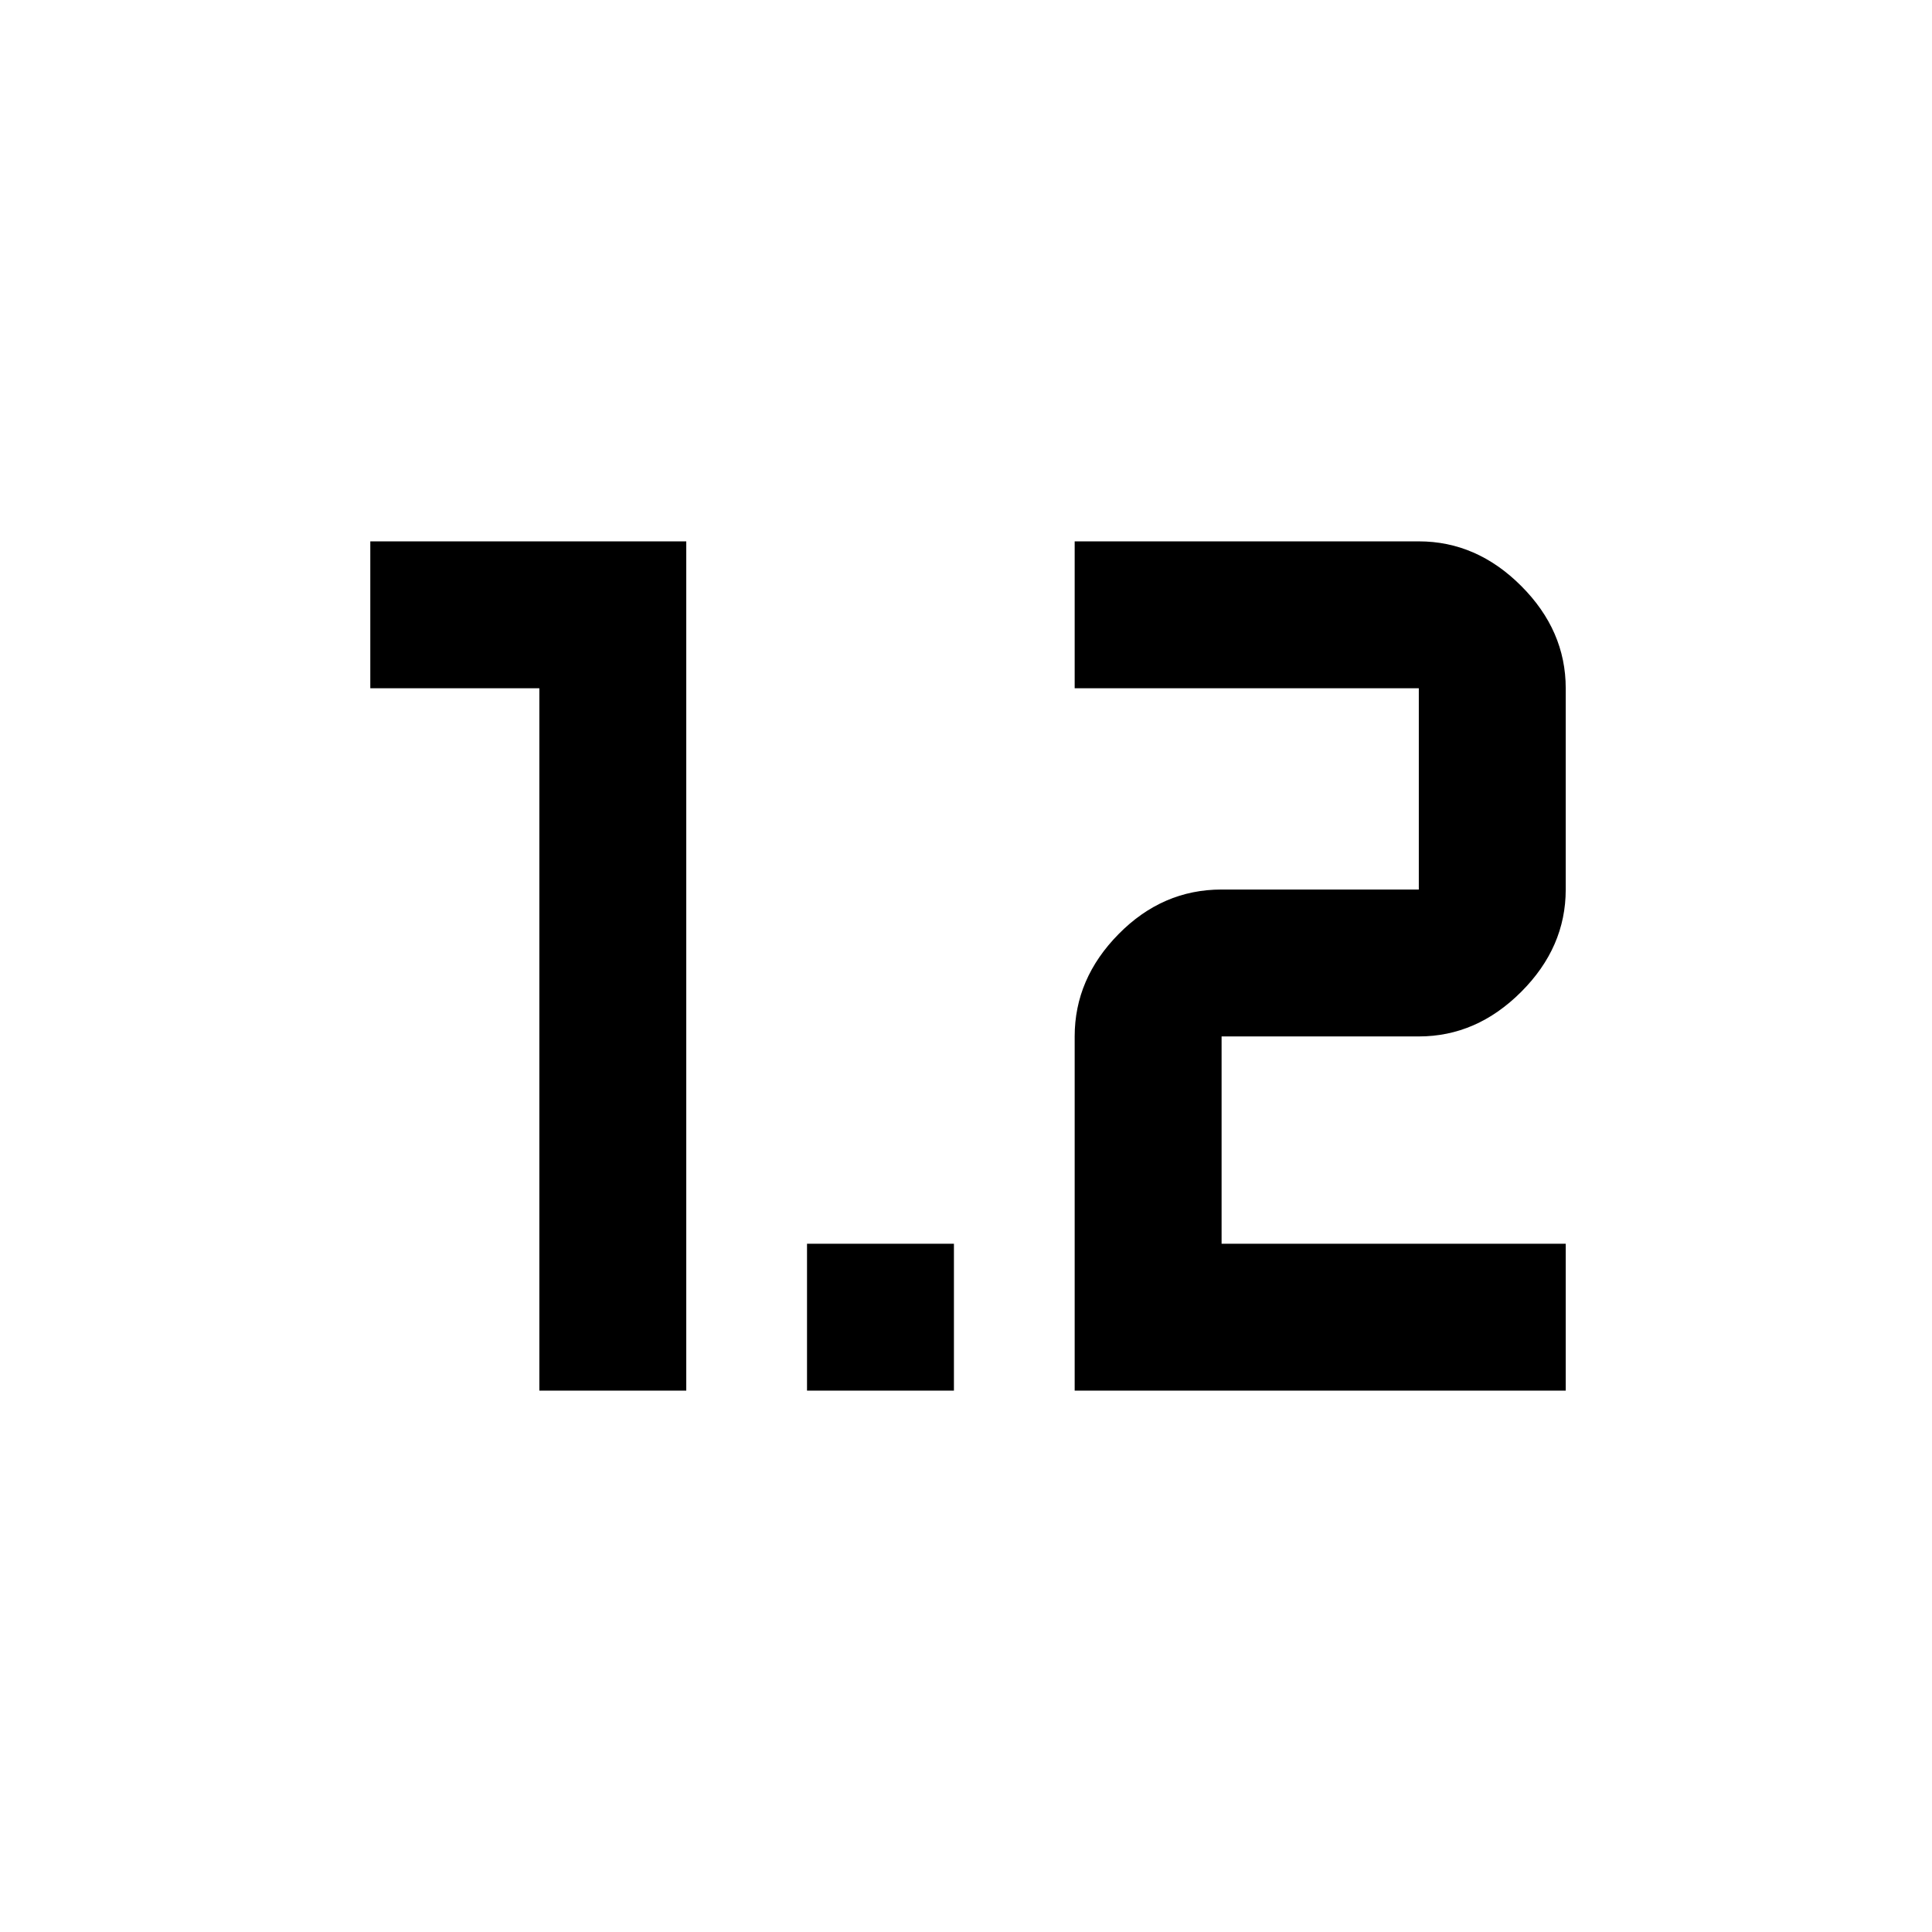 <svg xmlns="http://www.w3.org/2000/svg" height="48" viewBox="0 -960 960 960" width="48"><path d="M268-269v-349h-84v-73h157v422h-73Zm133 0v-73h73v73h-73Zm133 0h244v-73H607v-103h98q28.72 0 50.86-22.14Q778-489.27 778-518v-100q0-28.72-22.14-50.86T705-691H534v73h171v100h-98q-29.36 0-51.18 22.14Q534-473.73 534-445v176Z"/></svg>